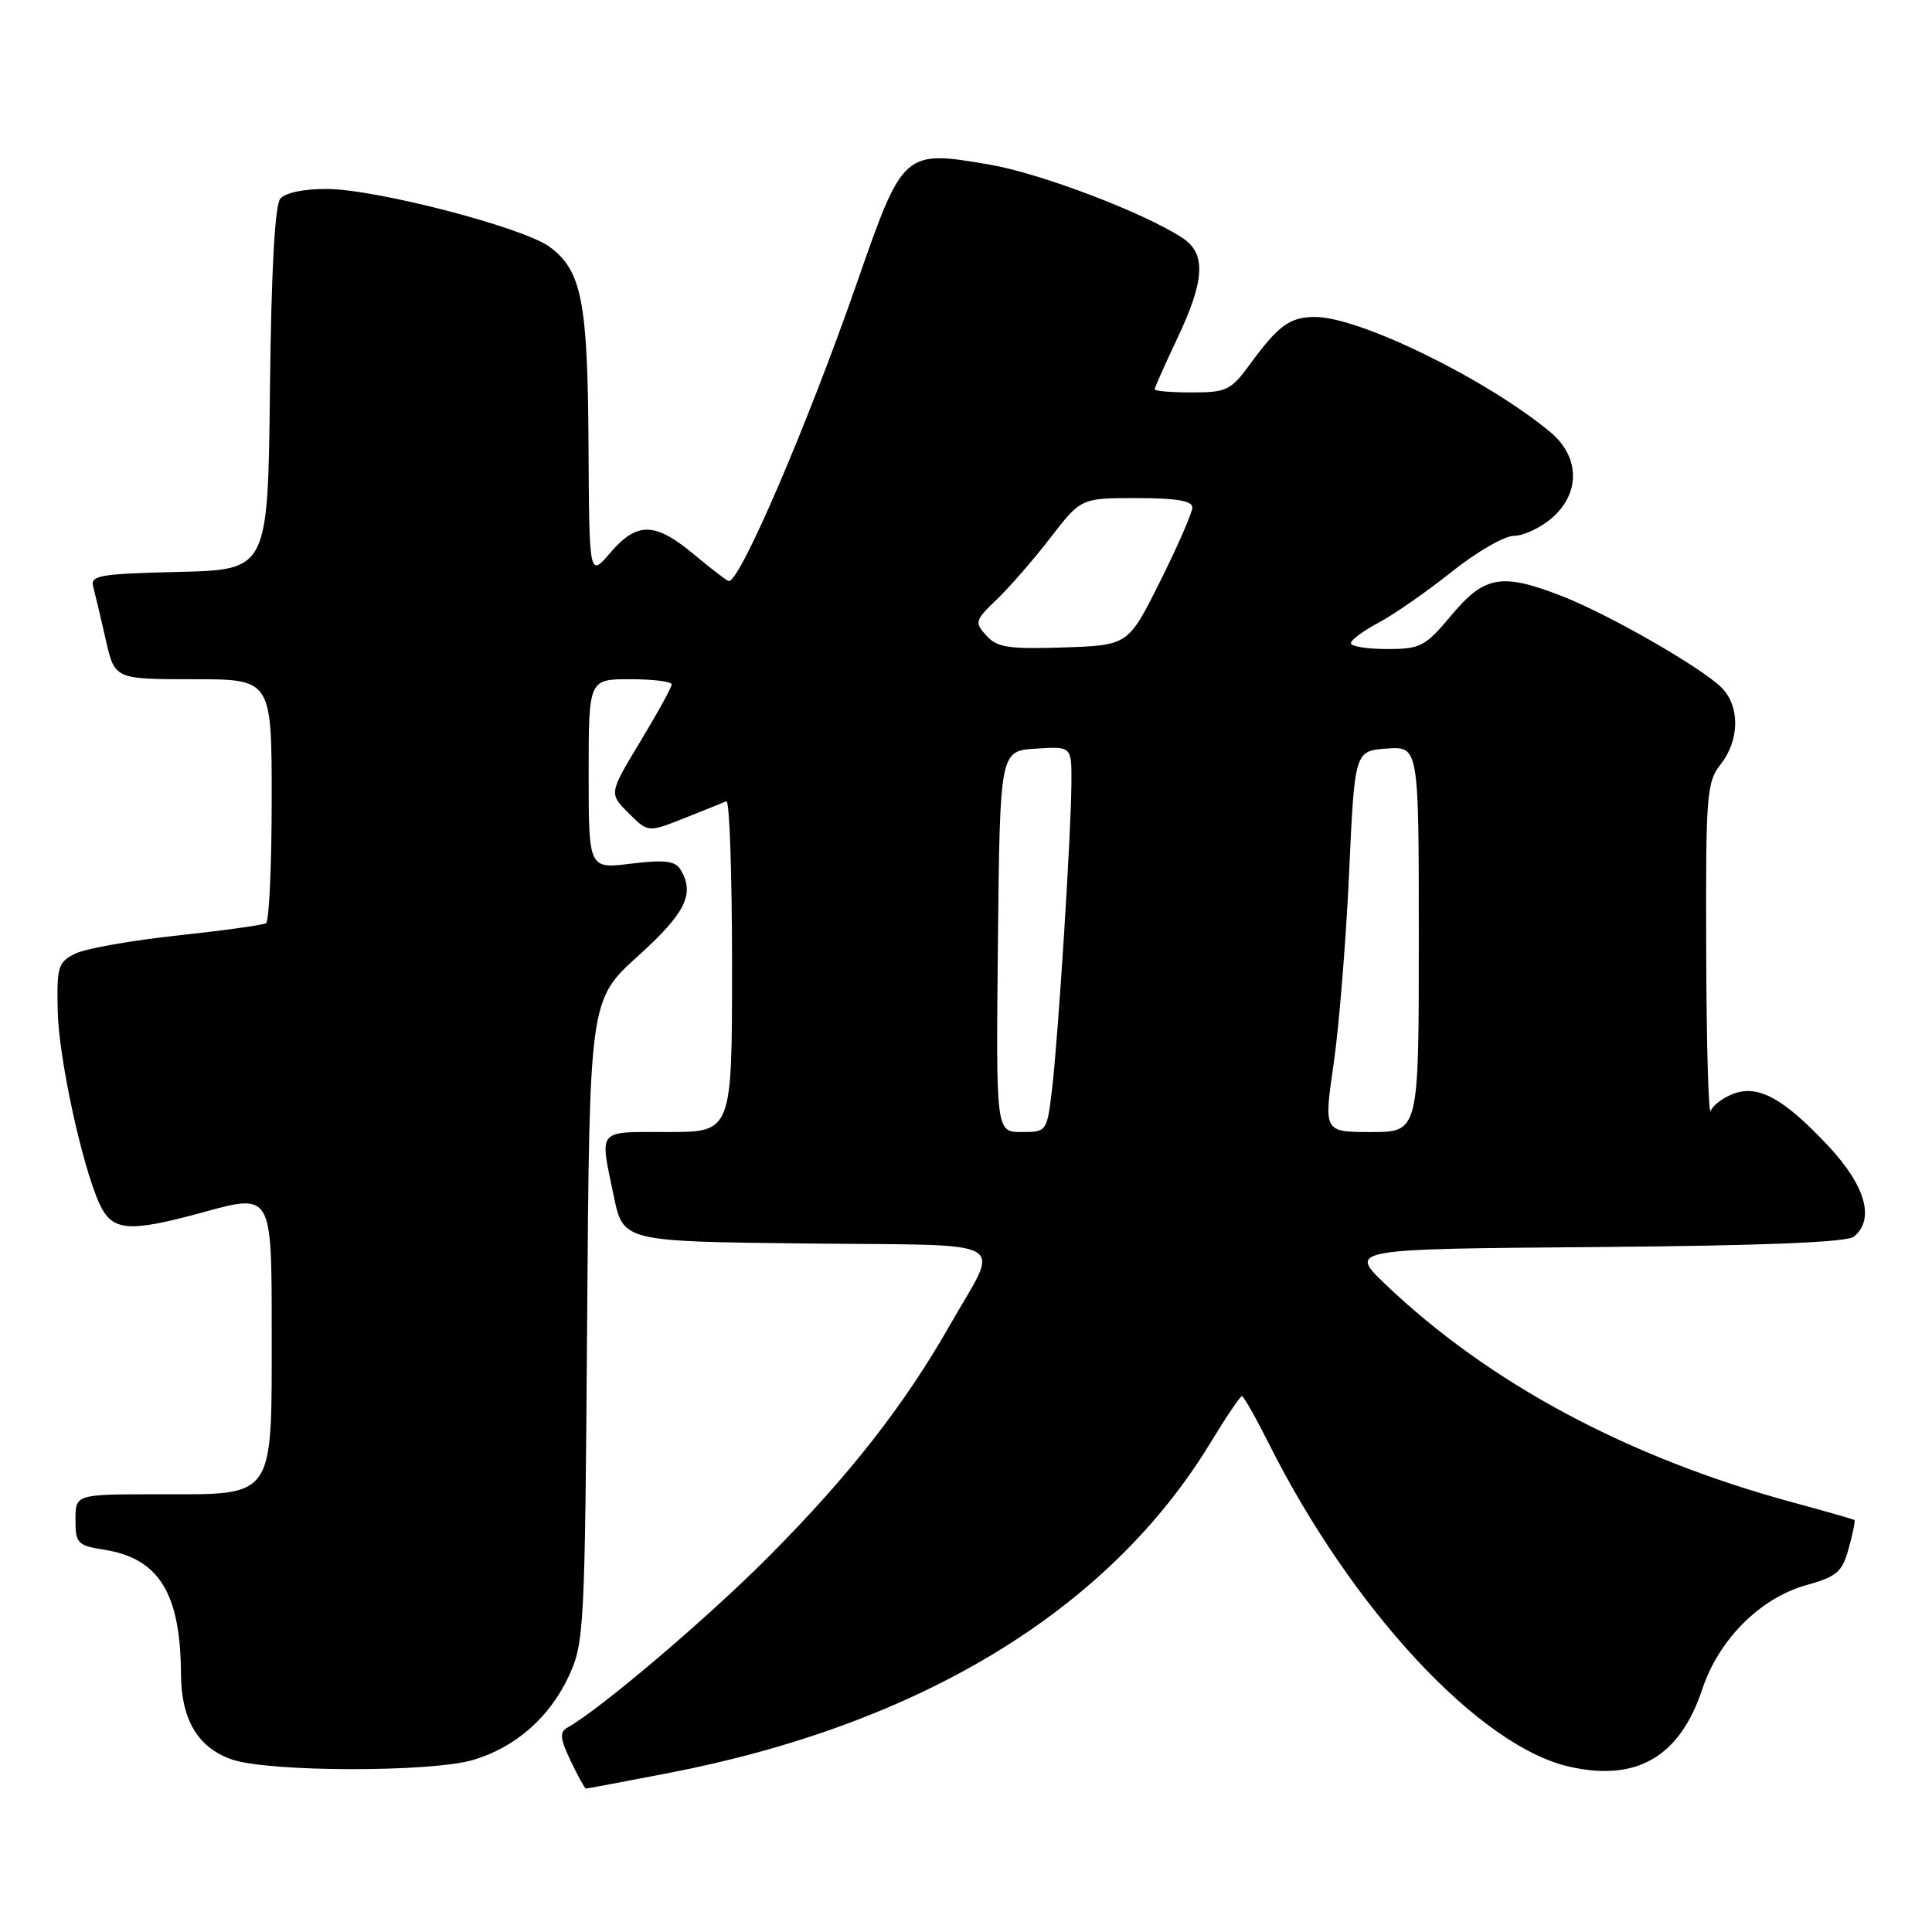 <?xml version="1.0" encoding="UTF-8" standalone="no"?>
<!DOCTYPE svg PUBLIC "-//W3C//DTD SVG 1.1//EN" "http://www.w3.org/Graphics/SVG/1.1/DTD/svg11.dtd" >
<svg xmlns="http://www.w3.org/2000/svg" xmlns:xlink="http://www.w3.org/1999/xlink" version="1.1" viewBox="0 0 256 256">
 <g >
 <path fill="currentColor"
d=" M 88.57 234.94 C 122.03 228.48 146.96 213.29 160.40 191.16 C 162.46 187.77 164.33 185.00 164.56 185.00 C 164.79 185.00 166.38 187.81 168.11 191.25 C 179.15 213.26 196.05 231.43 207.97 234.10 C 216.89 236.11 222.59 232.78 225.57 223.80 C 227.75 217.24 233.23 211.76 239.31 210.05 C 243.40 208.91 244.10 208.31 244.96 205.18 C 245.50 203.22 245.85 201.53 245.72 201.42 C 245.60 201.31 241.90 200.25 237.50 199.06 C 215.74 193.15 197.32 183.29 183.59 170.19 C 178.68 165.50 178.68 165.50 211.50 165.24 C 233.69 165.06 244.76 164.61 245.66 163.86 C 248.45 161.55 247.20 157.13 242.28 151.87 C 236.36 145.54 232.97 143.68 229.66 144.94 C 228.31 145.45 226.97 146.46 226.68 147.19 C 226.39 147.91 226.12 138.45 226.08 126.16 C 226.01 105.26 226.13 103.65 228.00 101.27 C 230.52 98.07 230.57 93.57 228.11 91.11 C 225.47 88.47 213.34 81.50 207.12 79.05 C 199.05 75.87 196.72 76.25 192.34 81.50 C 188.84 85.68 188.24 86.00 183.79 86.00 C 181.15 86.00 179.00 85.65 179.00 85.23 C 179.00 84.80 180.67 83.56 182.72 82.48 C 184.76 81.39 189.11 78.36 192.38 75.75 C 195.65 73.14 199.35 71.00 200.61 71.00 C 201.86 71.00 204.11 69.95 205.61 68.66 C 209.44 65.37 209.36 60.53 205.42 57.25 C 196.98 50.24 180.15 42.00 174.26 42.00 C 170.92 42.00 169.42 43.09 165.64 48.25 C 163.11 51.71 162.51 52.00 157.95 52.00 C 155.23 52.00 153.00 51.82 153.00 51.59 C 153.00 51.36 154.35 48.33 156.00 44.84 C 159.66 37.11 159.84 33.59 156.67 31.52 C 151.56 28.17 137.90 22.98 131.17 21.82 C 119.72 19.86 119.67 19.90 113.54 37.50 C 106.95 56.40 98.10 77.00 96.58 77.00 C 96.37 77.00 94.30 75.42 92.00 73.50 C 86.80 69.15 84.42 69.10 80.86 73.25 C 78.08 76.50 78.08 76.50 77.98 59.00 C 77.88 39.92 77.08 35.86 72.84 32.72 C 69.38 30.15 49.96 25.09 43.37 25.04 C 40.28 25.02 37.81 25.53 37.14 26.33 C 36.42 27.20 35.94 35.98 35.77 51.58 C 35.50 75.50 35.50 75.50 23.69 75.78 C 13.09 76.04 11.93 76.24 12.36 77.78 C 12.61 78.73 13.36 81.86 14.01 84.75 C 15.20 90.00 15.20 90.00 25.60 90.00 C 36.00 90.00 36.00 90.00 36.00 105.94 C 36.00 114.71 35.66 122.09 35.25 122.33 C 34.84 122.58 29.55 123.31 23.50 123.96 C 17.45 124.61 11.38 125.68 10.00 126.35 C 7.69 127.48 7.51 128.06 7.65 134.04 C 7.80 140.29 10.86 154.40 13.17 159.48 C 14.86 163.17 16.99 163.35 26.95 160.62 C 36.00 158.14 36.00 158.14 36.00 176.07 C 36.00 198.88 36.60 198.00 21.00 198.00 C 10.00 198.00 10.00 198.00 10.00 201.37 C 10.00 204.52 10.26 204.79 13.88 205.36 C 21.08 206.52 23.92 211.14 23.98 221.80 C 24.01 227.87 26.22 231.58 30.73 233.14 C 35.61 234.82 57.10 234.86 62.70 233.20 C 68.32 231.53 72.85 227.55 75.40 222.03 C 77.41 217.69 77.51 215.71 77.80 175.00 C 78.11 132.50 78.11 132.50 84.55 126.67 C 90.92 120.92 92.14 118.36 90.10 115.12 C 89.43 114.07 87.88 113.91 83.61 114.44 C 78.00 115.14 78.00 115.14 78.00 102.57 C 78.00 90.00 78.00 90.00 83.50 90.00 C 86.53 90.00 89.00 90.31 89.00 90.69 C 89.00 91.07 87.13 94.48 84.84 98.26 C 80.69 105.14 80.69 105.14 83.28 107.73 C 85.87 110.32 85.87 110.32 90.68 108.41 C 93.33 107.36 95.83 106.35 96.25 106.17 C 96.66 105.98 97.00 115.77 97.00 127.92 C 97.00 150.00 97.00 150.00 88.50 150.00 C 78.98 150.00 79.45 149.44 81.33 158.50 C 82.58 164.50 82.58 164.50 106.89 164.77 C 134.71 165.07 132.55 163.85 125.88 175.56 C 119.84 186.17 112.60 195.44 102.02 206.09 C 93.89 214.29 79.59 226.45 75.18 228.92 C 74.12 229.51 74.21 230.37 75.62 233.33 C 76.58 235.35 77.49 237.00 77.63 237.00 C 77.78 237.00 82.70 236.07 88.57 234.94 Z  M 132.23 124.75 C 132.50 99.50 132.50 99.50 137.25 99.20 C 142.00 98.89 142.00 98.89 141.97 103.70 C 141.94 110.36 140.23 137.28 139.41 144.25 C 138.73 149.98 138.71 150.00 135.35 150.00 C 131.97 150.00 131.97 150.00 132.23 124.75 Z  M 176.71 141.00 C 177.43 136.05 178.35 124.69 178.76 115.75 C 179.50 99.50 179.50 99.50 183.75 99.19 C 188.00 98.89 188.00 98.89 188.00 124.44 C 188.00 150.00 188.00 150.00 181.70 150.00 C 175.40 150.00 175.40 150.00 176.71 141.00 Z  M 130.70 84.22 C 129.11 82.46 129.18 82.20 132.08 79.43 C 133.76 77.82 136.96 74.14 139.19 71.25 C 143.24 66.00 143.24 66.00 150.62 66.00 C 155.86 66.00 158.00 66.36 157.99 67.25 C 157.98 67.94 156.07 72.33 153.74 77.00 C 149.50 85.50 149.50 85.50 140.94 85.79 C 133.64 86.03 132.13 85.80 130.70 84.22 Z "/>
</g>
</svg>